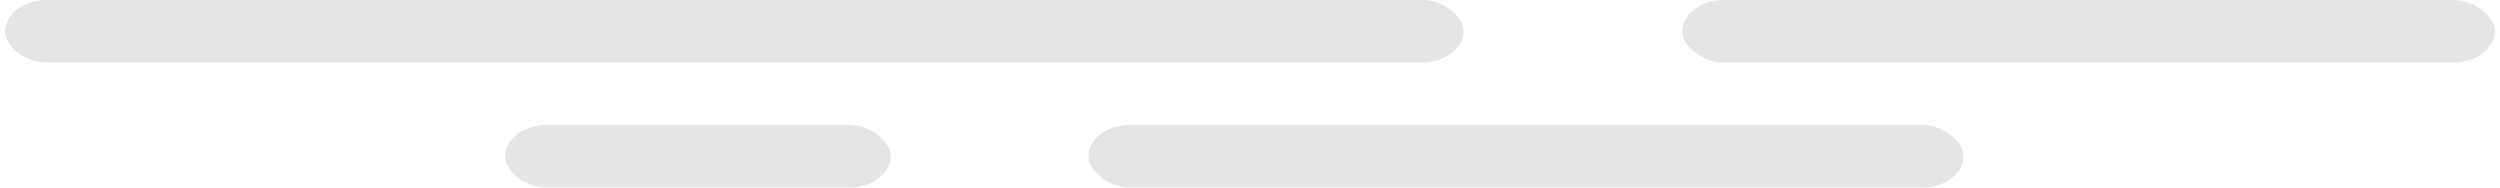 <?xml version="1.0" encoding="UTF-8" standalone="no"?>
<svg viewBox="0 0 240 18" version="1.1" xmlns="http://www.w3.org/2000/svg" xmlns:xlink="http://www.w3.org/1999/xlink" xmlns:sketch="http://www.bohemiancoding.com/sketch/ns">
    <!-- Generator: Sketch 3.2.2 (9983) - http://www.bohemiancoding.com/sketch -->
    <title>card-shadow-default</title>
    <desc>Created with Sketch.</desc>
    <defs></defs>
    <g id="SVG-Assets" stroke="none" stroke-width="1" fill="none" fill-rule="evenodd" sketch:type="MSPage">
        <g id="card-shadow-default" sketch:type="MSArtboardGroup">
            <g sketch:type="MSLayerGroup" id="Medium-Breakpoint-(Copy-is-not-up-to-date)">
                <g sketch:type="MSShapeGroup">
                    <g id="03---Medium---Welcome">
                        <g id="Serve-Card-+-Illustration">
                            <g id="Shadow">
                                <g id="Group" transform="translate(0.5, 0)">
                                    <g id="Rectangle-215" transform="translate(104, 12)">
                                        <g id="path-1-link" fill="#E5E5E5">
                                            <rect id="path-1" x="0" y="0" width="84" height="6" rx="4"></rect>
                                        </g>
                                        <rect id="path-1" x="0" y="0" width="84" height="6" rx="4"></rect>
                                    </g>
                                    <g id="Rectangle-215" transform="translate(48, 12)">
                                        <g id="path-2-link" fill="#E5E5E5">
                                            <rect id="path-2" x="0" y="0" width="37" height="6" rx="4"></rect>
                                        </g>
                                        <rect id="path-2" x="0" y="0" width="37" height="6" rx="4"></rect>
                                    </g>
                                    <g id="Rectangle-215">
                                        <g id="path-3-link" fill="#E5E5E5">
                                            <rect id="path-3" x="0" y="0" width="140" height="6" rx="4"></rect>
                                        </g>
                                        <rect id="path-3" x="0" y="0" width="140" height="6" rx="4"></rect>
                                    </g>
                                    <g id="Rectangle-215" transform="translate(161, 0)">
                                        <g id="path-4-link" fill="#E5E5E5">
                                            <rect id="path-4" x="0" y="0" width="78" height="6" rx="4"></rect>
                                        </g>
                                        <rect id="path-4" x="0" y="0" width="78" height="6" rx="4"></rect>
                                    </g>
                                </g>
                            </g>
                        </g>
                    </g>
                </g>
            </g>
        </g>
    </g>
</svg>